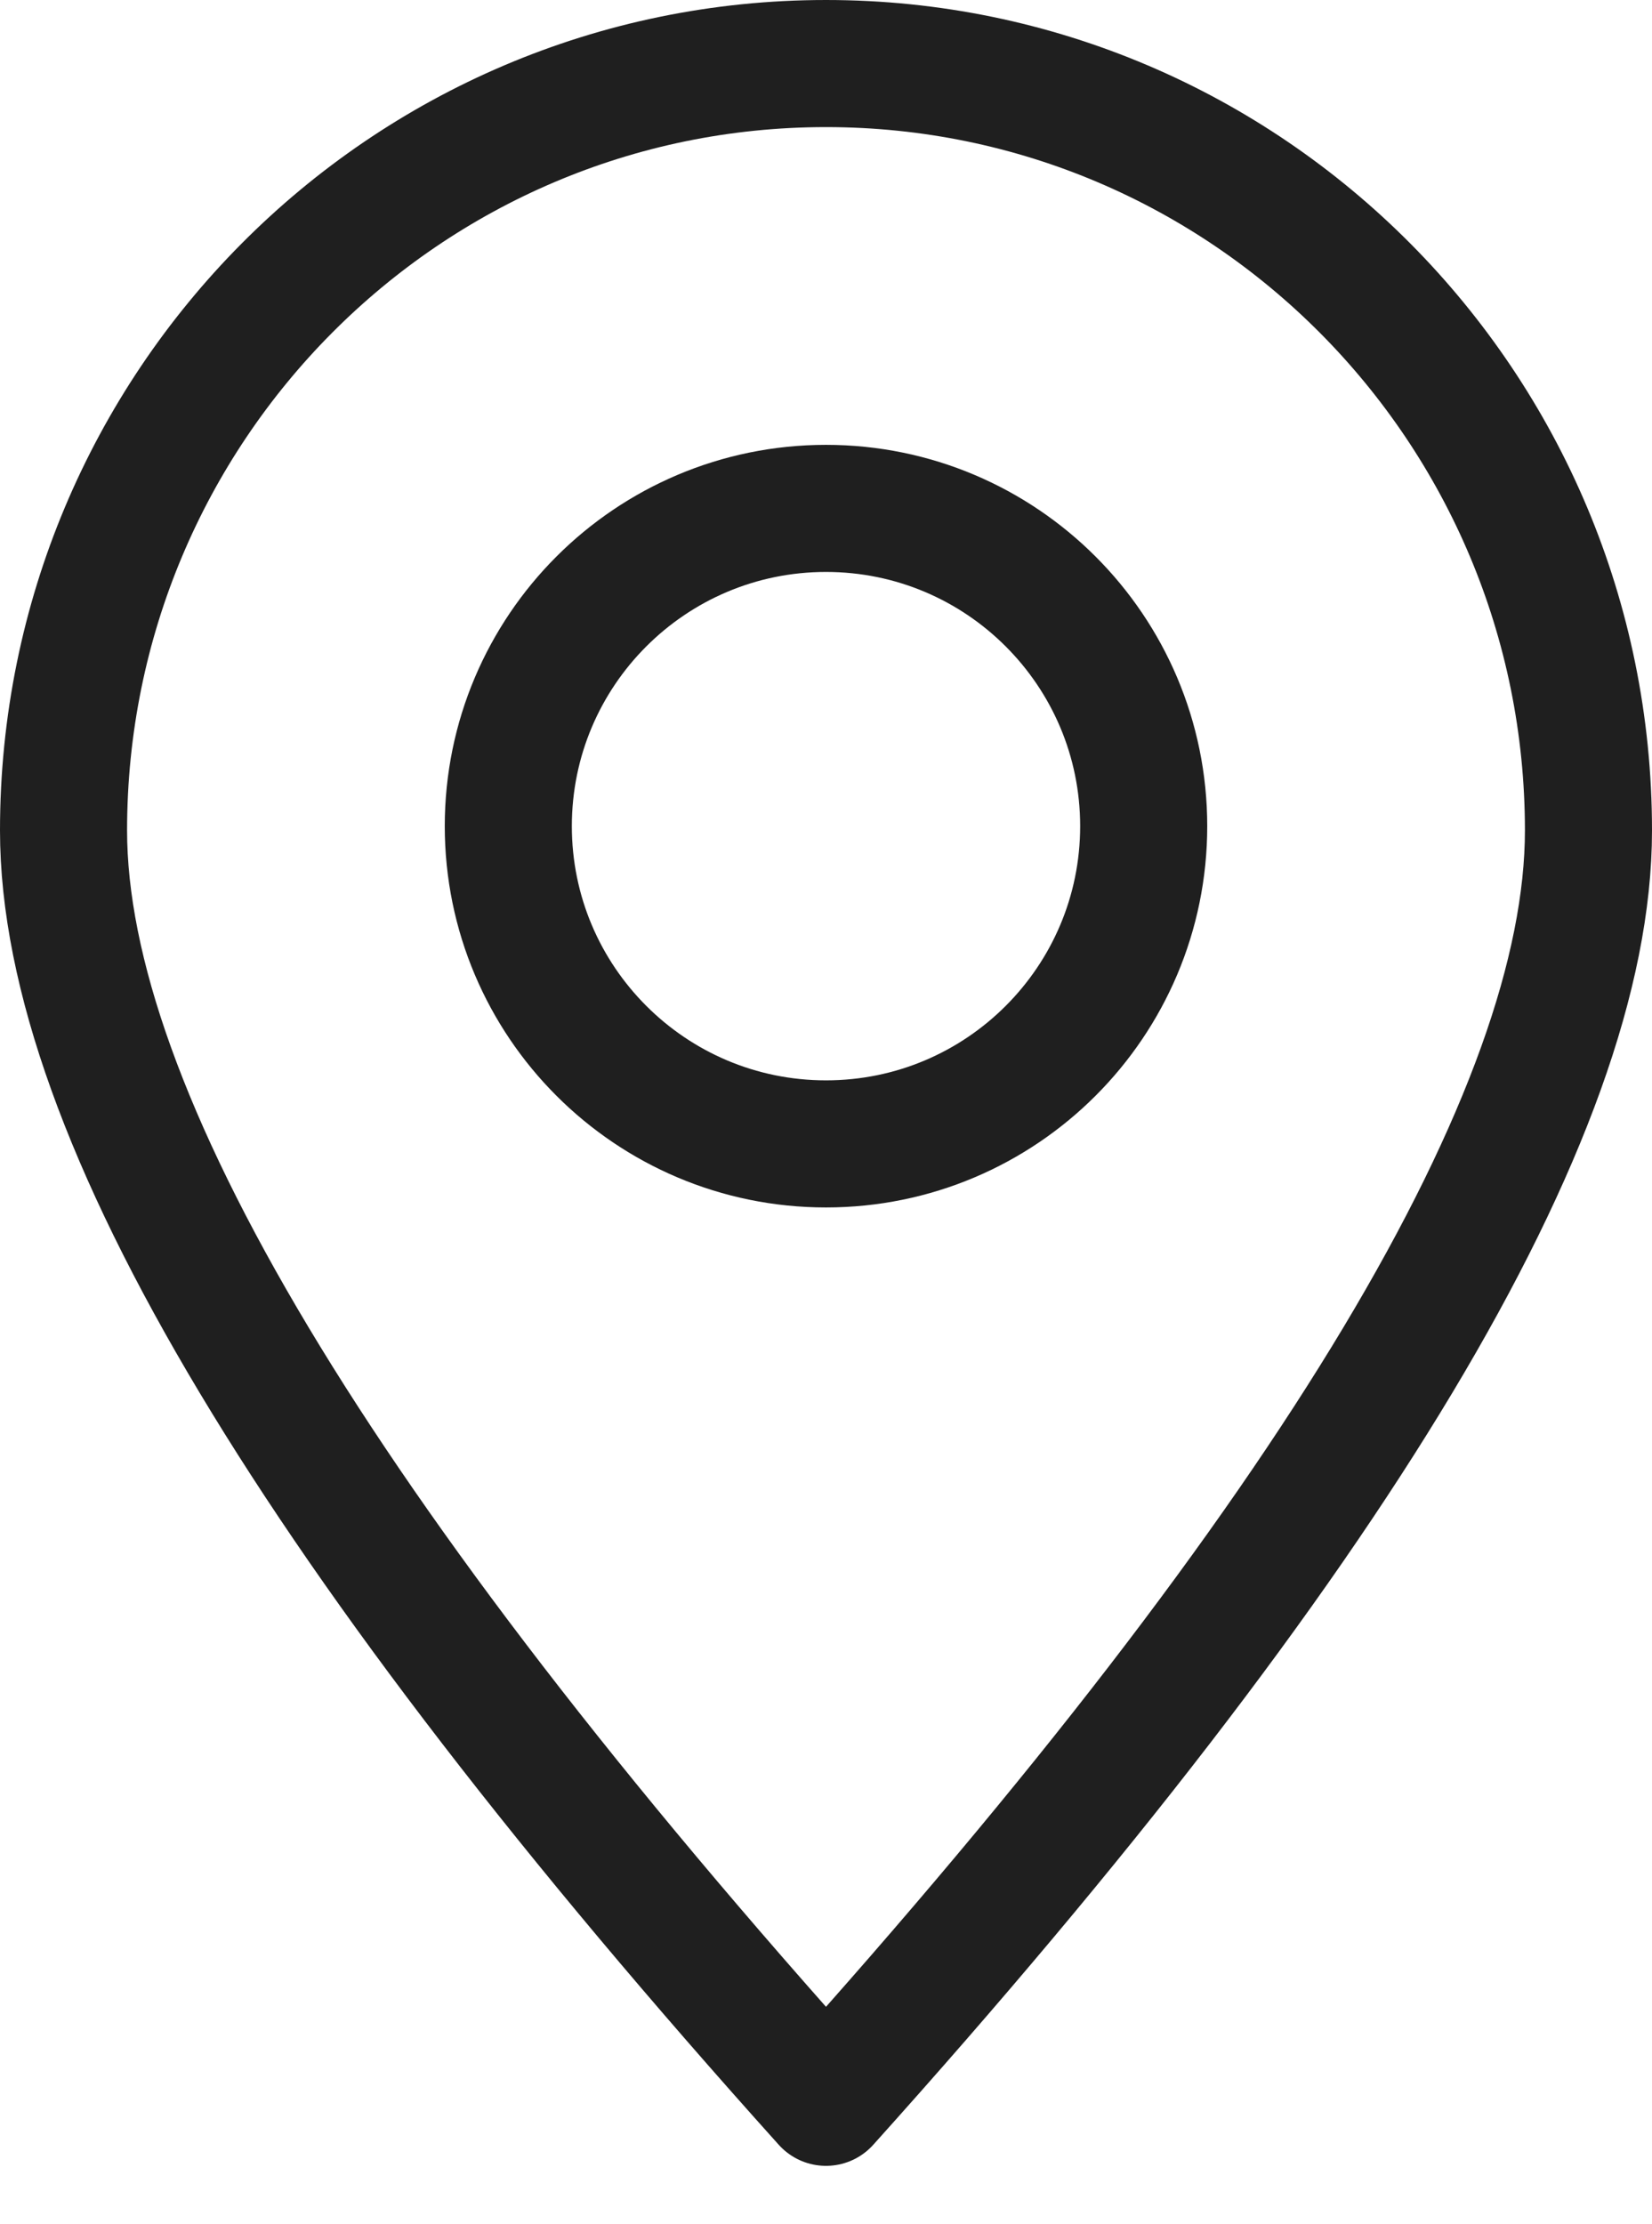 <svg width="26" height="35" viewBox="0 0 26 35" fill="none" xmlns="http://www.w3.org/2000/svg">
<path fill-rule="evenodd" clip-rule="evenodd" d="M13 33.081C21 24.181 25 17.51 25 13.067C25 6.403 19.627 1 13 1C6.373 1 1 6.403 1 13.067C1 17.51 5 24.181 13 33.081Z" stroke="#1F1F1F" stroke-width="2" stroke-linecap="round" stroke-linejoin="round"/>
<path d="M13 18C15.761 18 18 15.761 18 13C18 10.239 15.761 8 13 8C10.239 8 8 10.239 8 13C8 15.761 10.239 18 13 18Z" stroke="#1F1F1F" stroke-width="2" stroke-linecap="round" stroke-linejoin="round"/>
</svg>

